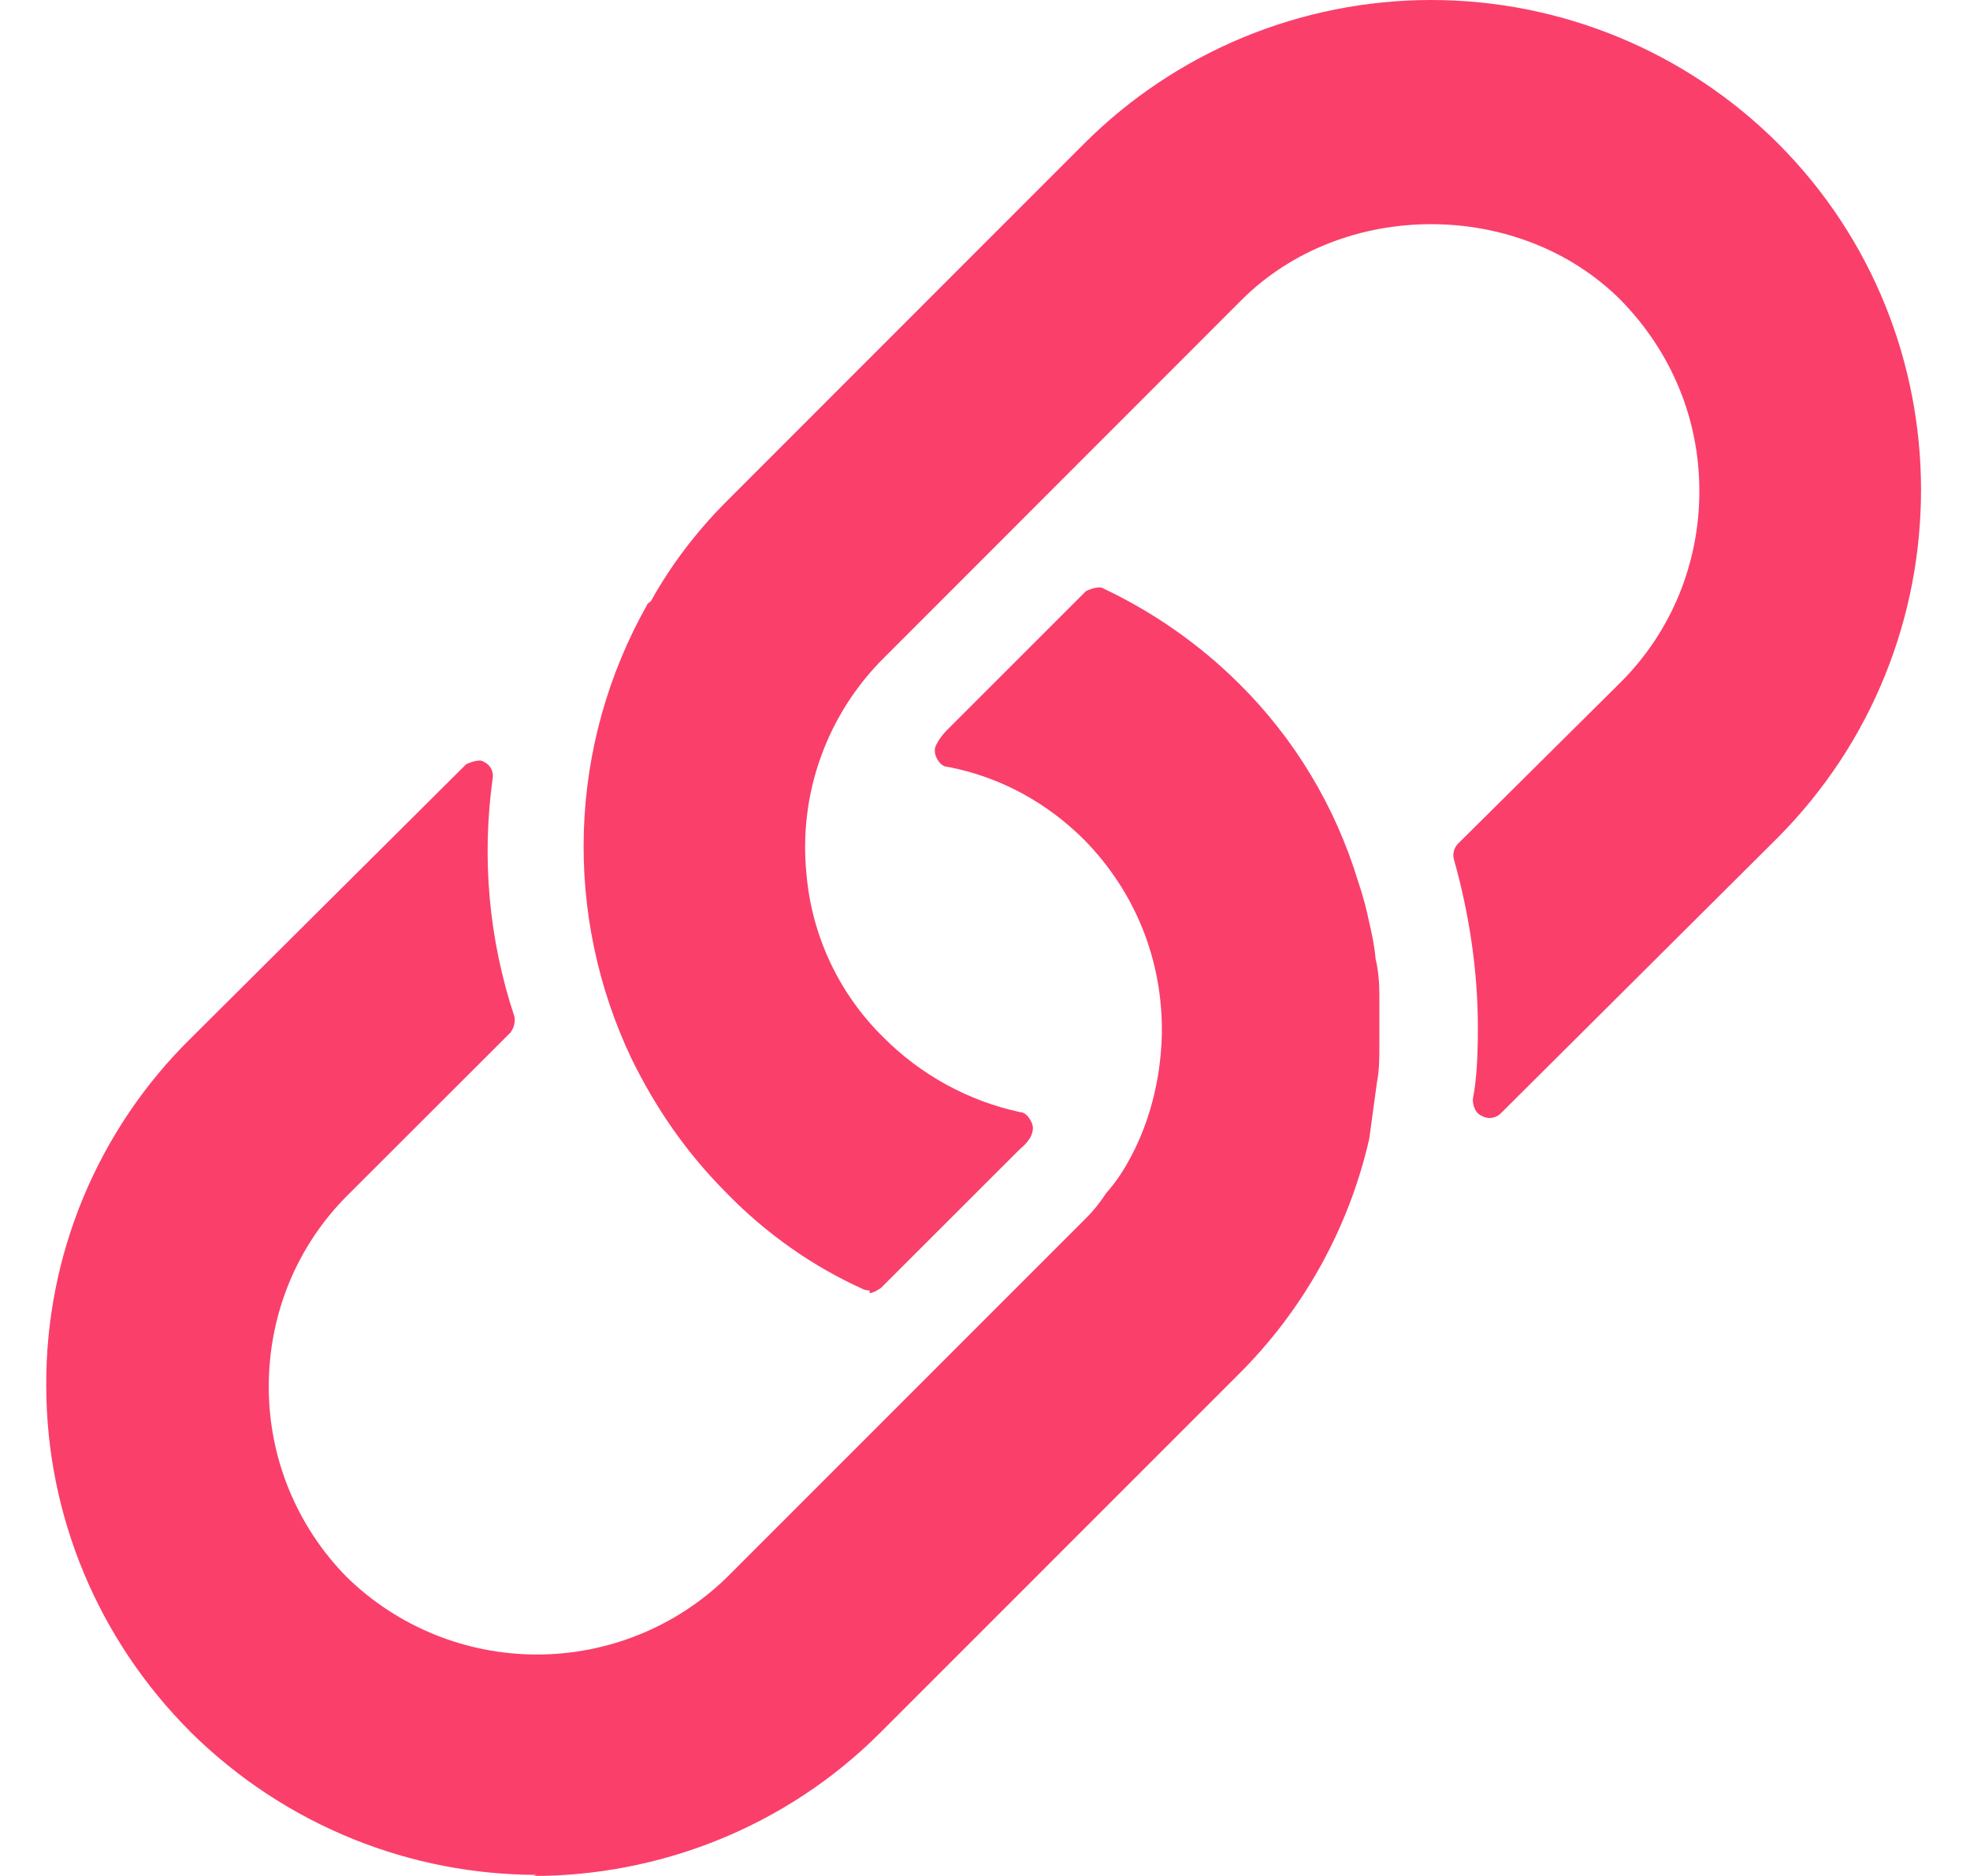 <svg width="21" height="20" viewBox="0 0 21 20" fill="none" xmlns="http://www.w3.org/2000/svg">
<path fill-rule="evenodd" clip-rule="evenodd" d="M9.203 13.745C9.23 13.758 9.27 13.758 9.27 13.758V13.786C9.311 13.786 9.391 13.731 9.391 13.731L10.848 12.275L10.889 12.236C10.926 12.205 10.958 12.168 10.983 12.127C11.01 12.073 11.023 12.018 10.995 11.964C10.97 11.911 10.929 11.857 10.875 11.857C10.323 11.738 9.817 11.461 9.419 11.061C8.943 10.595 8.651 9.973 8.596 9.309C8.555 8.89 8.607 8.467 8.75 8.07C8.892 7.674 9.121 7.314 9.419 7.017L13.233 3.2C14.312 2.12 16.199 2.12 17.278 3.2C17.818 3.753 18.115 4.467 18.115 5.236C18.115 6.004 17.818 6.732 17.278 7.272L15.539 8.998C15.52 9.019 15.505 9.046 15.498 9.074C15.491 9.102 15.491 9.132 15.498 9.16C15.661 9.739 15.754 10.346 15.754 10.953C15.754 11.249 15.742 11.505 15.7 11.721C15.7 11.788 15.728 11.87 15.795 11.896C15.827 11.915 15.864 11.923 15.901 11.918C15.938 11.913 15.972 11.896 15.998 11.87L18.951 8.93C20.987 6.881 20.987 3.563 18.951 1.527C17.97 0.549 16.641 0 15.256 0C13.871 0 12.542 0.549 11.561 1.527L7.746 5.344C7.409 5.681 7.14 6.046 6.938 6.41L6.922 6.422C6.909 6.432 6.897 6.441 6.897 6.45C6.483 7.184 6.252 8.008 6.224 8.851C6.196 9.693 6.371 10.53 6.734 11.291C6.992 11.816 7.315 12.288 7.746 12.72C8.165 13.151 8.663 13.502 9.203 13.745ZM2.03 18.464C3.053 19.475 4.39 19.988 5.724 19.988L5.684 20C7.018 20 8.367 19.488 9.379 18.477L13.194 14.661C13.891 13.972 14.378 13.097 14.596 12.141L14.677 11.547C14.704 11.412 14.704 11.277 14.704 11.143V10.604C14.704 10.468 14.691 10.333 14.664 10.226C14.651 10.077 14.624 9.956 14.596 9.835C14.565 9.684 14.525 9.536 14.475 9.39C14.233 8.595 13.798 7.872 13.207 7.287C12.787 6.87 12.299 6.528 11.764 6.275C11.711 6.235 11.576 6.302 11.576 6.302L10.12 7.758C10.079 7.799 10.026 7.852 9.985 7.932C9.958 7.974 9.958 8.027 9.985 8.082C10.012 8.136 10.052 8.176 10.106 8.176C10.659 8.283 11.158 8.553 11.562 8.958C12.102 9.511 12.399 10.239 12.385 11.034C12.372 11.521 12.25 11.992 12.021 12.395C11.956 12.512 11.88 12.621 11.792 12.72C11.738 12.801 11.671 12.895 11.562 13.002L7.746 16.819C7.205 17.345 6.479 17.639 5.724 17.639C4.969 17.639 4.243 17.345 3.702 16.819C3.165 16.277 2.864 15.545 2.865 14.783C2.865 14.014 3.162 13.286 3.702 12.746L5.442 11.008C5.482 10.954 5.495 10.886 5.482 10.833C5.211 10.016 5.133 9.149 5.252 8.297C5.258 8.262 5.252 8.225 5.235 8.194C5.218 8.162 5.191 8.137 5.158 8.122C5.104 8.081 4.969 8.148 4.969 8.148L2.029 11.074C1.54 11.556 1.152 12.132 0.888 12.766C0.624 13.401 0.49 14.082 0.493 14.769C0.493 16.157 1.046 17.479 2.029 18.462L2.03 18.464Z" fill="#FA3F6B"/>
</svg>
